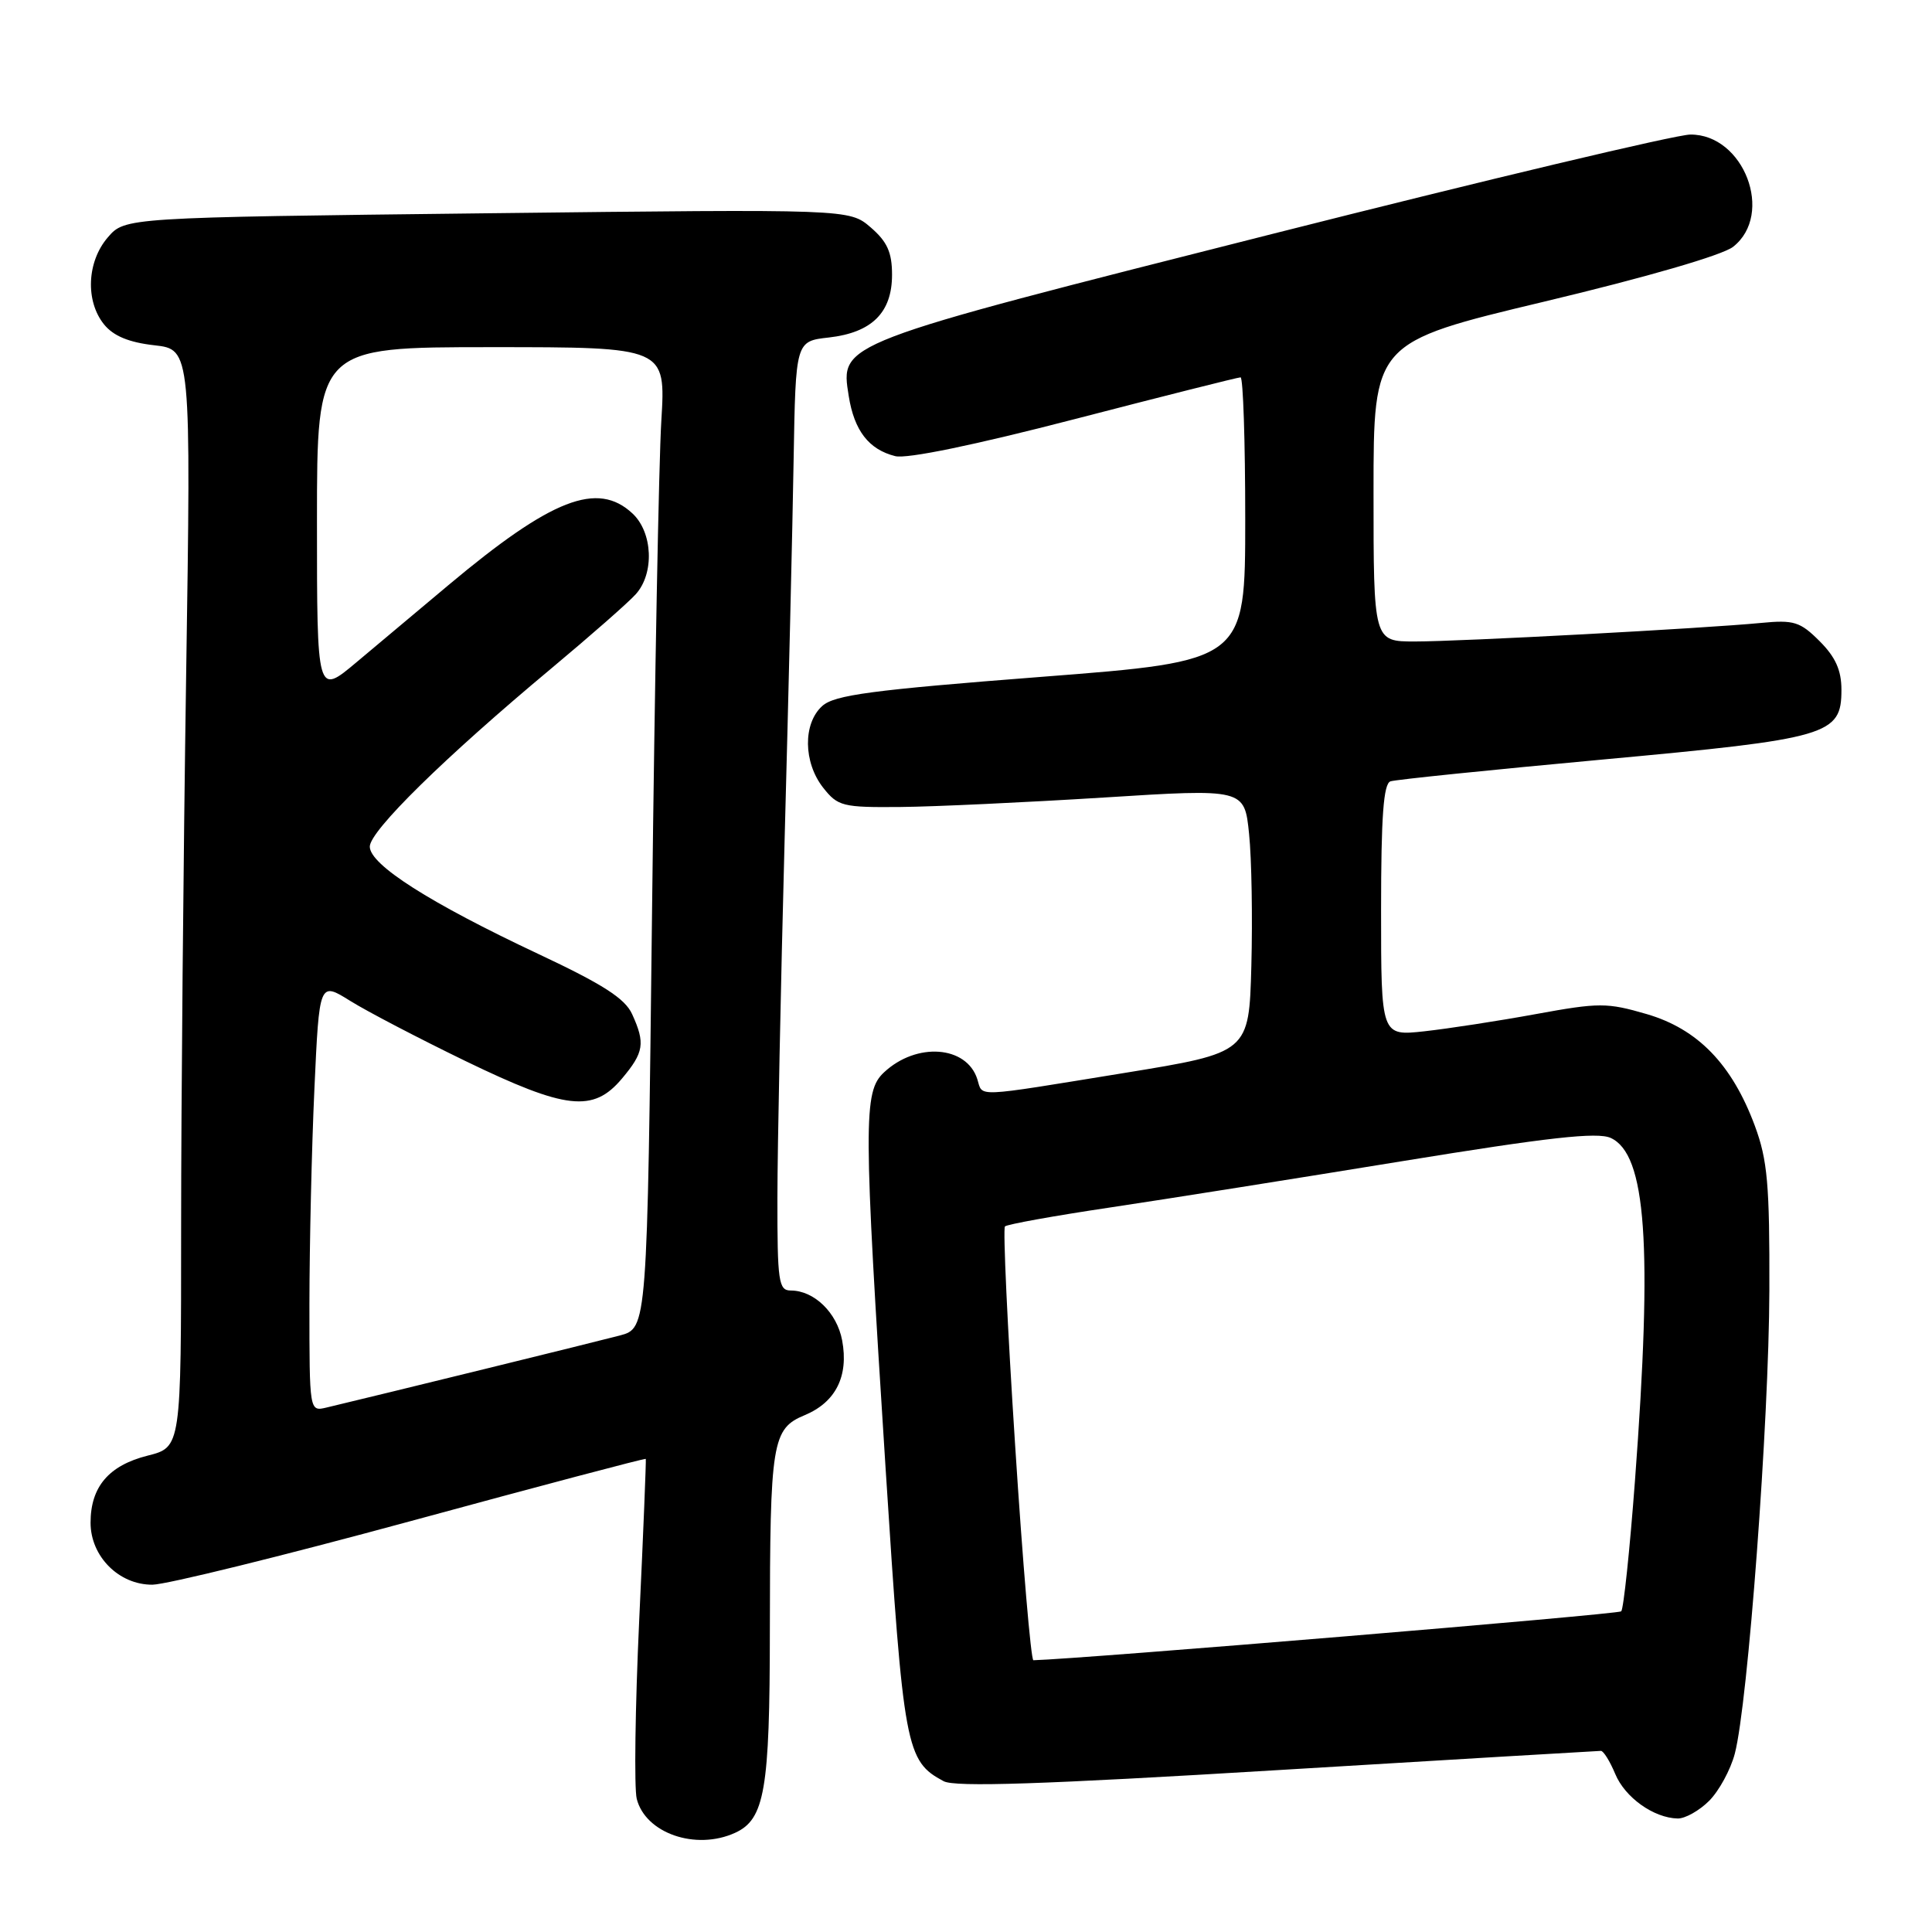 <?xml version="1.0" encoding="UTF-8" standalone="no"?>
<!DOCTYPE svg PUBLIC "-//W3C//DTD SVG 1.1//EN" "http://www.w3.org/Graphics/SVG/1.1/DTD/svg11.dtd" >
<svg xmlns="http://www.w3.org/2000/svg" xmlns:xlink="http://www.w3.org/1999/xlink" version="1.1" viewBox="0 0 256 256">
 <g >
 <path fill="currentColor"
d=" M 97.40 242.86 C 101.33 241.07 102.00 237.18 102.01 216.10 C 102.03 190.99 102.29 189.32 106.64 187.51 C 110.75 185.79 112.47 182.34 111.59 177.61 C 110.90 173.93 107.87 171.00 104.78 171.00 C 103.17 171.00 103.00 169.83 103.01 158.75 C 103.02 152.01 103.45 130.75 103.96 111.50 C 104.48 92.25 105.02 69.46 105.16 60.86 C 105.43 45.21 105.43 45.21 109.83 44.72 C 115.53 44.07 118.20 41.42 118.20 36.41 C 118.20 33.43 117.56 32.02 115.37 30.13 C 112.54 27.70 112.54 27.70 64.55 28.26 C 16.55 28.82 16.55 28.82 14.28 31.46 C 11.51 34.68 11.29 39.90 13.79 42.99 C 15.03 44.52 17.08 45.37 20.45 45.75 C 25.32 46.30 25.32 46.30 24.66 89.81 C 24.30 113.75 24.00 146.48 24.00 162.55 C 24.00 191.76 24.00 191.76 19.56 192.88 C 14.41 194.18 12.00 197.01 12.00 201.77 C 12.00 206.24 15.77 210.01 20.20 209.98 C 22.02 209.97 37.44 206.17 54.47 201.54 C 71.51 196.90 85.50 193.20 85.57 193.31 C 85.63 193.41 85.25 203.01 84.70 214.63 C 84.16 226.25 84.02 236.93 84.37 238.35 C 85.52 242.92 92.20 245.23 97.40 242.86 Z  M 226.47 238.62 C 227.78 237.31 229.31 234.50 229.87 232.37 C 231.61 225.78 234.40 188.35 234.45 171.00 C 234.49 156.95 234.21 153.71 232.52 149.16 C 229.50 141.03 224.96 136.34 218.19 134.37 C 212.94 132.84 211.89 132.84 203.52 134.37 C 198.56 135.28 191.91 136.30 188.75 136.65 C 183.00 137.28 183.00 137.28 183.00 120.61 C 183.00 108.16 183.32 103.83 184.25 103.53 C 184.94 103.30 197.55 102.01 212.28 100.65 C 242.37 97.88 244.00 97.41 244.00 91.40 C 244.00 88.81 243.21 87.06 241.11 84.96 C 238.53 82.38 237.70 82.12 233.36 82.54 C 225.83 83.27 193.57 85.00 187.47 85.00 C 182.00 85.00 182.00 85.00 182.00 65.19 C 182.00 45.37 182.00 45.37 204.65 39.96 C 218.15 36.74 228.25 33.81 229.65 32.70 C 235.13 28.39 231.07 17.77 223.97 17.83 C 222.06 17.85 197.10 23.78 168.50 31.02 C 110.84 45.61 111.34 45.42 112.46 52.47 C 113.19 57.07 115.12 59.56 118.62 60.44 C 120.16 60.83 129.15 58.97 142.42 55.53 C 154.15 52.49 164.03 50.00 164.38 50.00 C 164.72 50.00 165.00 58.46 165.00 68.80 C 165.00 87.60 165.00 87.60 137.95 89.69 C 115.48 91.43 110.56 92.09 108.95 93.55 C 106.38 95.87 106.44 101.02 109.07 104.37 C 111.02 106.84 111.64 107.00 119.32 106.93 C 123.82 106.89 135.91 106.32 146.20 105.68 C 164.90 104.50 164.90 104.50 165.51 110.50 C 165.85 113.80 165.98 121.67 165.81 127.99 C 165.50 139.48 165.50 139.48 149.00 142.17 C 128.75 145.46 130.26 145.40 129.50 143.00 C 128.09 138.55 121.45 138.06 117.14 142.09 C 114.38 144.65 114.40 148.51 117.35 194.63 C 119.73 231.75 120.03 233.34 125.04 236.02 C 126.54 236.82 138.14 236.44 169.29 234.55 C 192.50 233.15 211.78 232.00 212.13 232.00 C 212.47 232.00 213.32 233.37 214.02 235.04 C 215.31 238.17 219.12 240.89 222.30 240.96 C 223.28 240.98 225.16 239.93 226.47 238.62 Z  M 41.00 172.77 C 41.01 164.92 41.30 152.10 41.66 144.29 C 42.31 130.07 42.31 130.07 46.40 132.62 C 48.66 134.03 55.53 137.61 61.67 140.59 C 75.02 147.05 78.60 147.45 82.41 142.92 C 85.33 139.45 85.52 138.24 83.76 134.38 C 82.82 132.30 79.88 130.42 71.30 126.39 C 56.93 119.63 49.00 114.58 49.00 112.18 C 49.00 110.10 58.91 100.37 73.03 88.59 C 78.24 84.24 83.29 79.81 84.25 78.73 C 86.73 75.97 86.50 70.55 83.81 68.04 C 79.17 63.71 73.10 66.07 59.41 77.54 C 55.61 80.73 50.14 85.32 47.25 87.74 C 42.00 92.15 42.00 92.15 42.00 69.08 C 42.00 46.00 42.00 46.00 65.11 46.00 C 88.22 46.00 88.22 46.00 87.63 55.75 C 87.30 61.11 86.75 90.36 86.40 120.74 C 85.76 175.99 85.76 175.99 82.13 176.96 C 79.07 177.77 50.45 184.80 43.25 186.51 C 41.00 187.04 41.00 187.04 41.00 172.77 Z  M 134.51 191.50 C 133.49 175.83 132.89 162.78 133.16 162.51 C 133.43 162.23 139.70 161.10 147.08 160.00 C 154.46 158.90 171.89 156.13 185.81 153.86 C 205.20 150.70 211.65 149.98 213.42 150.78 C 218.14 152.93 218.99 164.91 216.64 196.22 C 215.95 205.42 215.13 213.20 214.82 213.51 C 214.42 213.91 143.32 219.82 136.93 219.99 C 136.61 219.99 135.52 207.18 134.51 191.50 Z "/>
</g>
</svg>